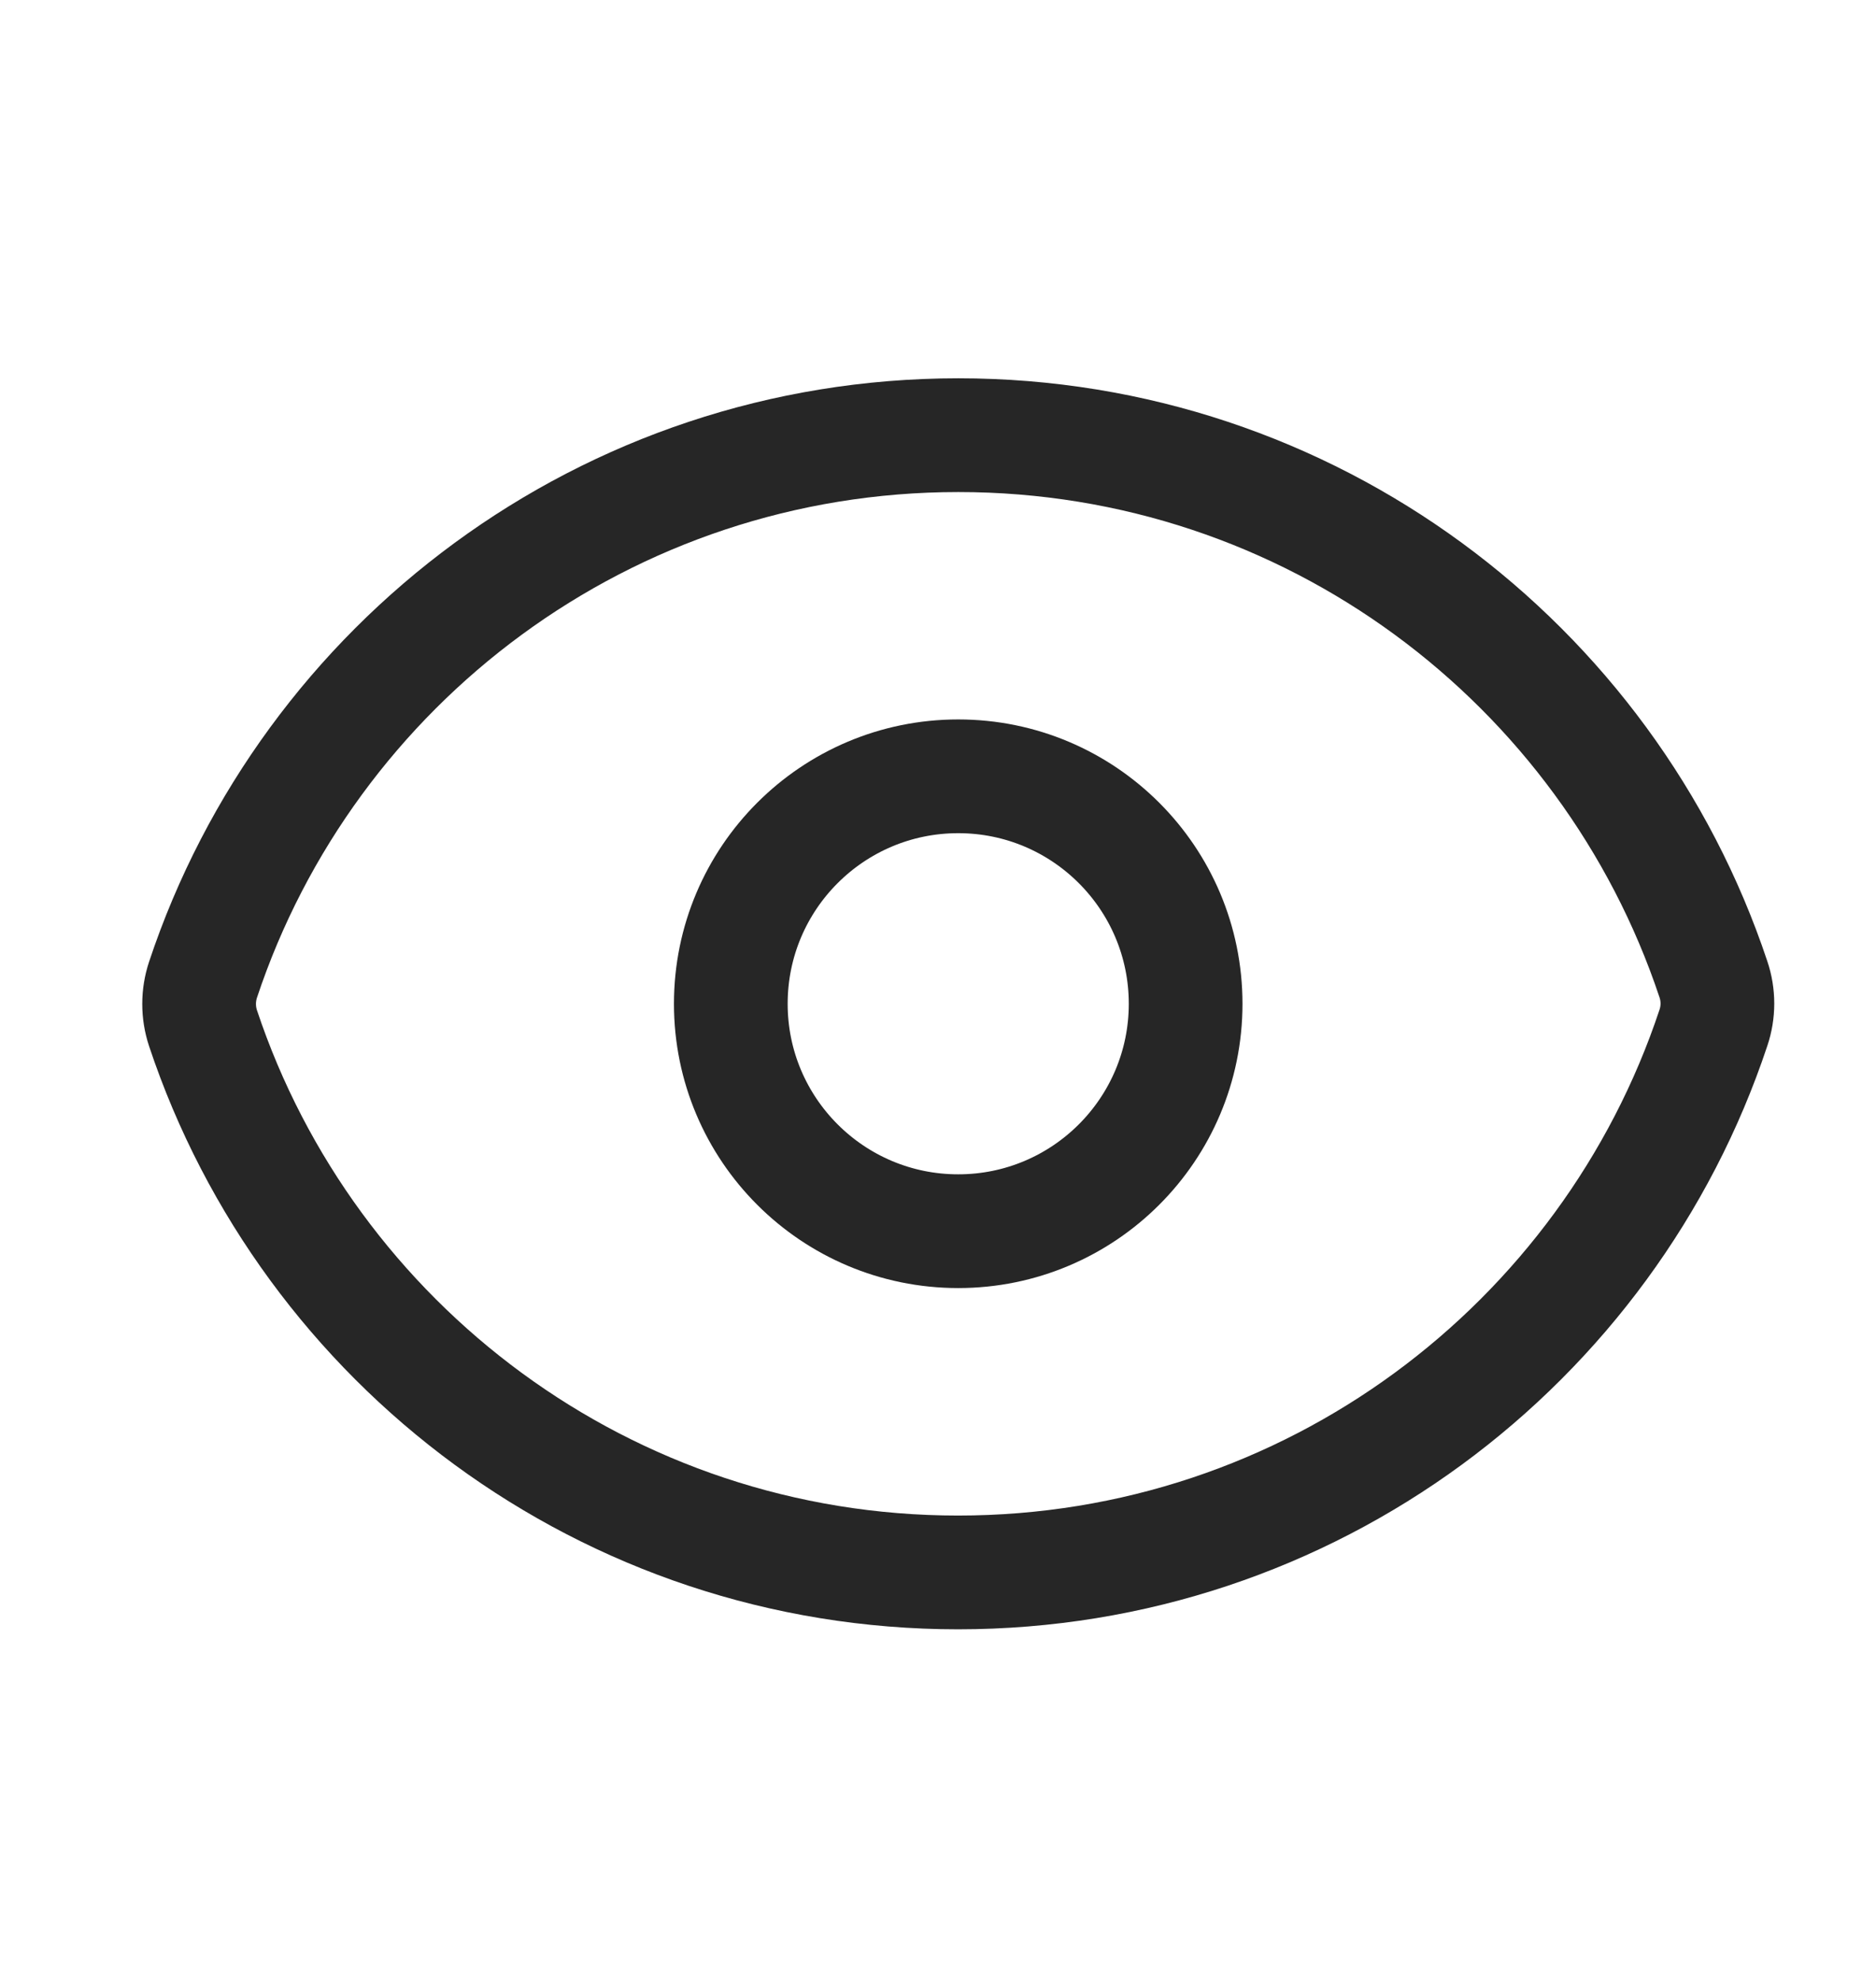 <svg width="18" height="19" viewBox="0 0 18 19" fill="none" xmlns="http://www.w3.org/2000/svg">
<g id="heroicons-outline/eye" clip-path="url(#clip0_2947_4961)">
<g id="Vector">
<path d="M1.948 9.862C1.898 9.711 1.898 9.548 1.948 9.397C2.957 6.362 5.82 4.174 9.195 4.174C12.567 4.174 15.429 6.36 16.44 9.393C16.491 9.544 16.491 9.707 16.44 9.858C15.431 12.893 12.568 15.082 9.193 15.082C5.821 15.082 2.959 12.895 1.948 9.862Z" stroke="#262626" stroke-width="1.091" stroke-linecap="round" stroke-linejoin="round"/>
<path d="M11.376 9.628C11.376 10.832 10.399 11.809 9.194 11.809C7.989 11.809 7.012 10.832 7.012 9.628C7.012 8.423 7.989 7.446 9.194 7.446C10.399 7.446 11.376 8.423 11.376 9.628Z" stroke="#262626" stroke-width="1.091" stroke-linecap="round" stroke-linejoin="round"/>
</g>
</g>
<defs>
<clipPath id="clip0_2947_4961">
<rect width="17.453" height="17.453" fill="white" transform="translate(0.467 0.901)"/>
</clipPath>
</defs>
</svg>
